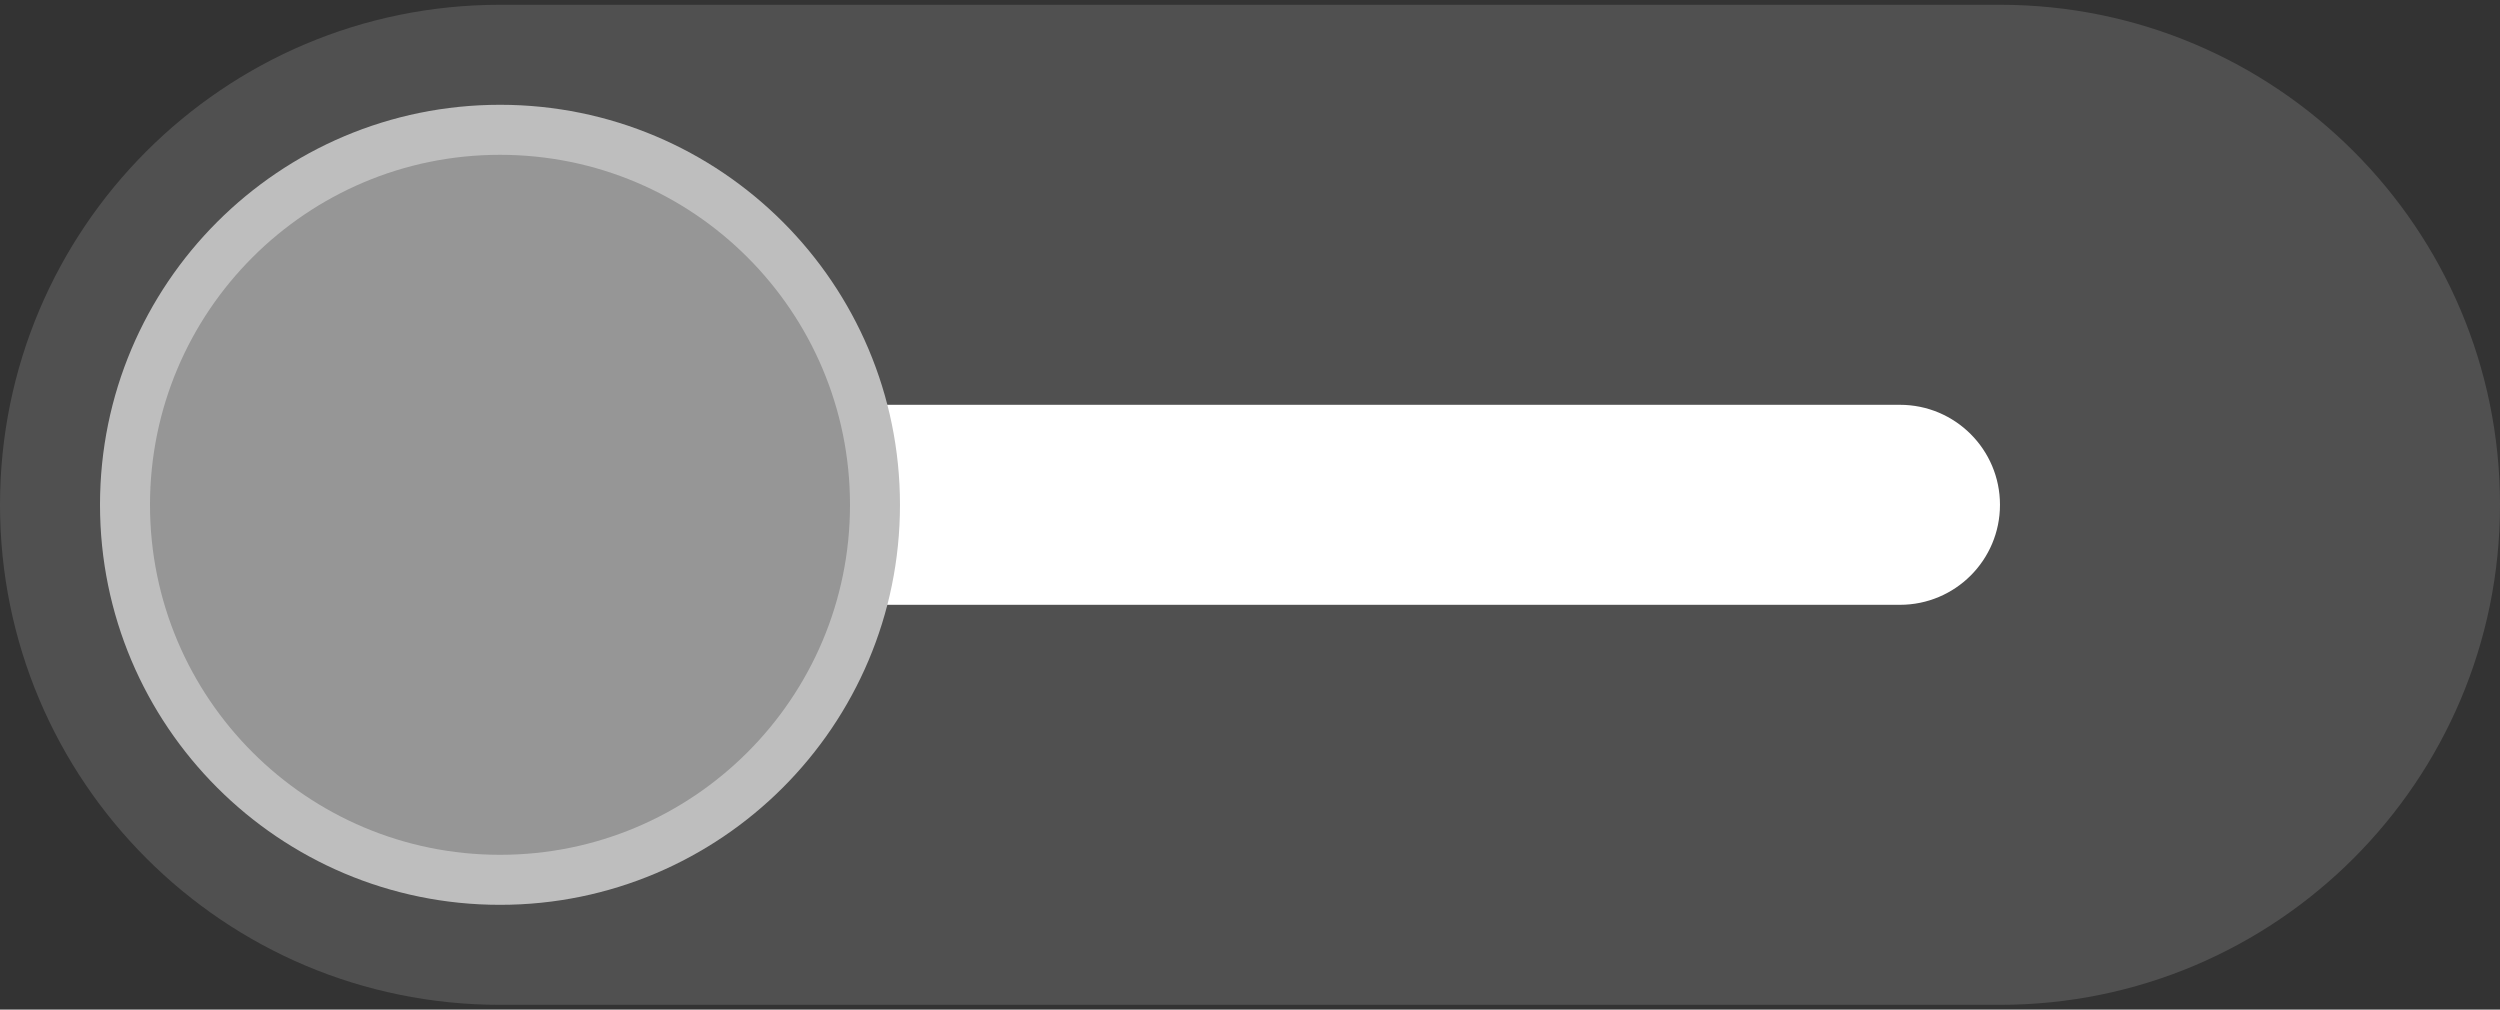 <?xml version="1.0" encoding="utf-8"?>
<!-- Generator: Adobe Illustrator 16.0.3, SVG Export Plug-In . SVG Version: 6.00 Build 0)  -->
<svg version="1.2" baseProfile="tiny" id="Ebene_1" xmlns="http://www.w3.org/2000/svg" xmlns:xlink="http://www.w3.org/1999/xlink"
	 x="0px" y="0px" width="104px" height="42px" viewBox="0 0 104 42" xml:space="preserve">
<rect x="0" y="0" width="104" height="42" fill="#333333" stroke="none"/>
<g>
	<path fill="#505050" d="M104,21c0,11.487-9.314,20.801-20.801,20.801H20.801C9.311,41.801,0,32.487,0,21l0,0
		C0,9.513,9.311,0.199,20.801,0.199h62.398C94.686,0.199,104,9.513,104,21L104,21z"/>
	<path fill="#FFFFFF" d="M83.199,21c0,2.3-1.863,4.16-4.16,4.16H24.961c-2.301,0-4.16-1.86-4.16-4.16l0,0
		c0-2.297,1.859-4.16,4.16-4.16h54.078C81.336,16.84,83.199,18.703,83.199,21L83.199,21z"/>
	<path fill="#BEBEBE" d="M37.439,21c0,9.186-7.449,16.641-16.639,16.641S4.16,30.186,4.16,21c0-9.19,7.451-16.641,16.641-16.641
		S37.439,11.81,37.439,21z"/>
	<circle fill="#969696" cx="20.8" cy="21" r="14.56"/>
</g>
</svg>
